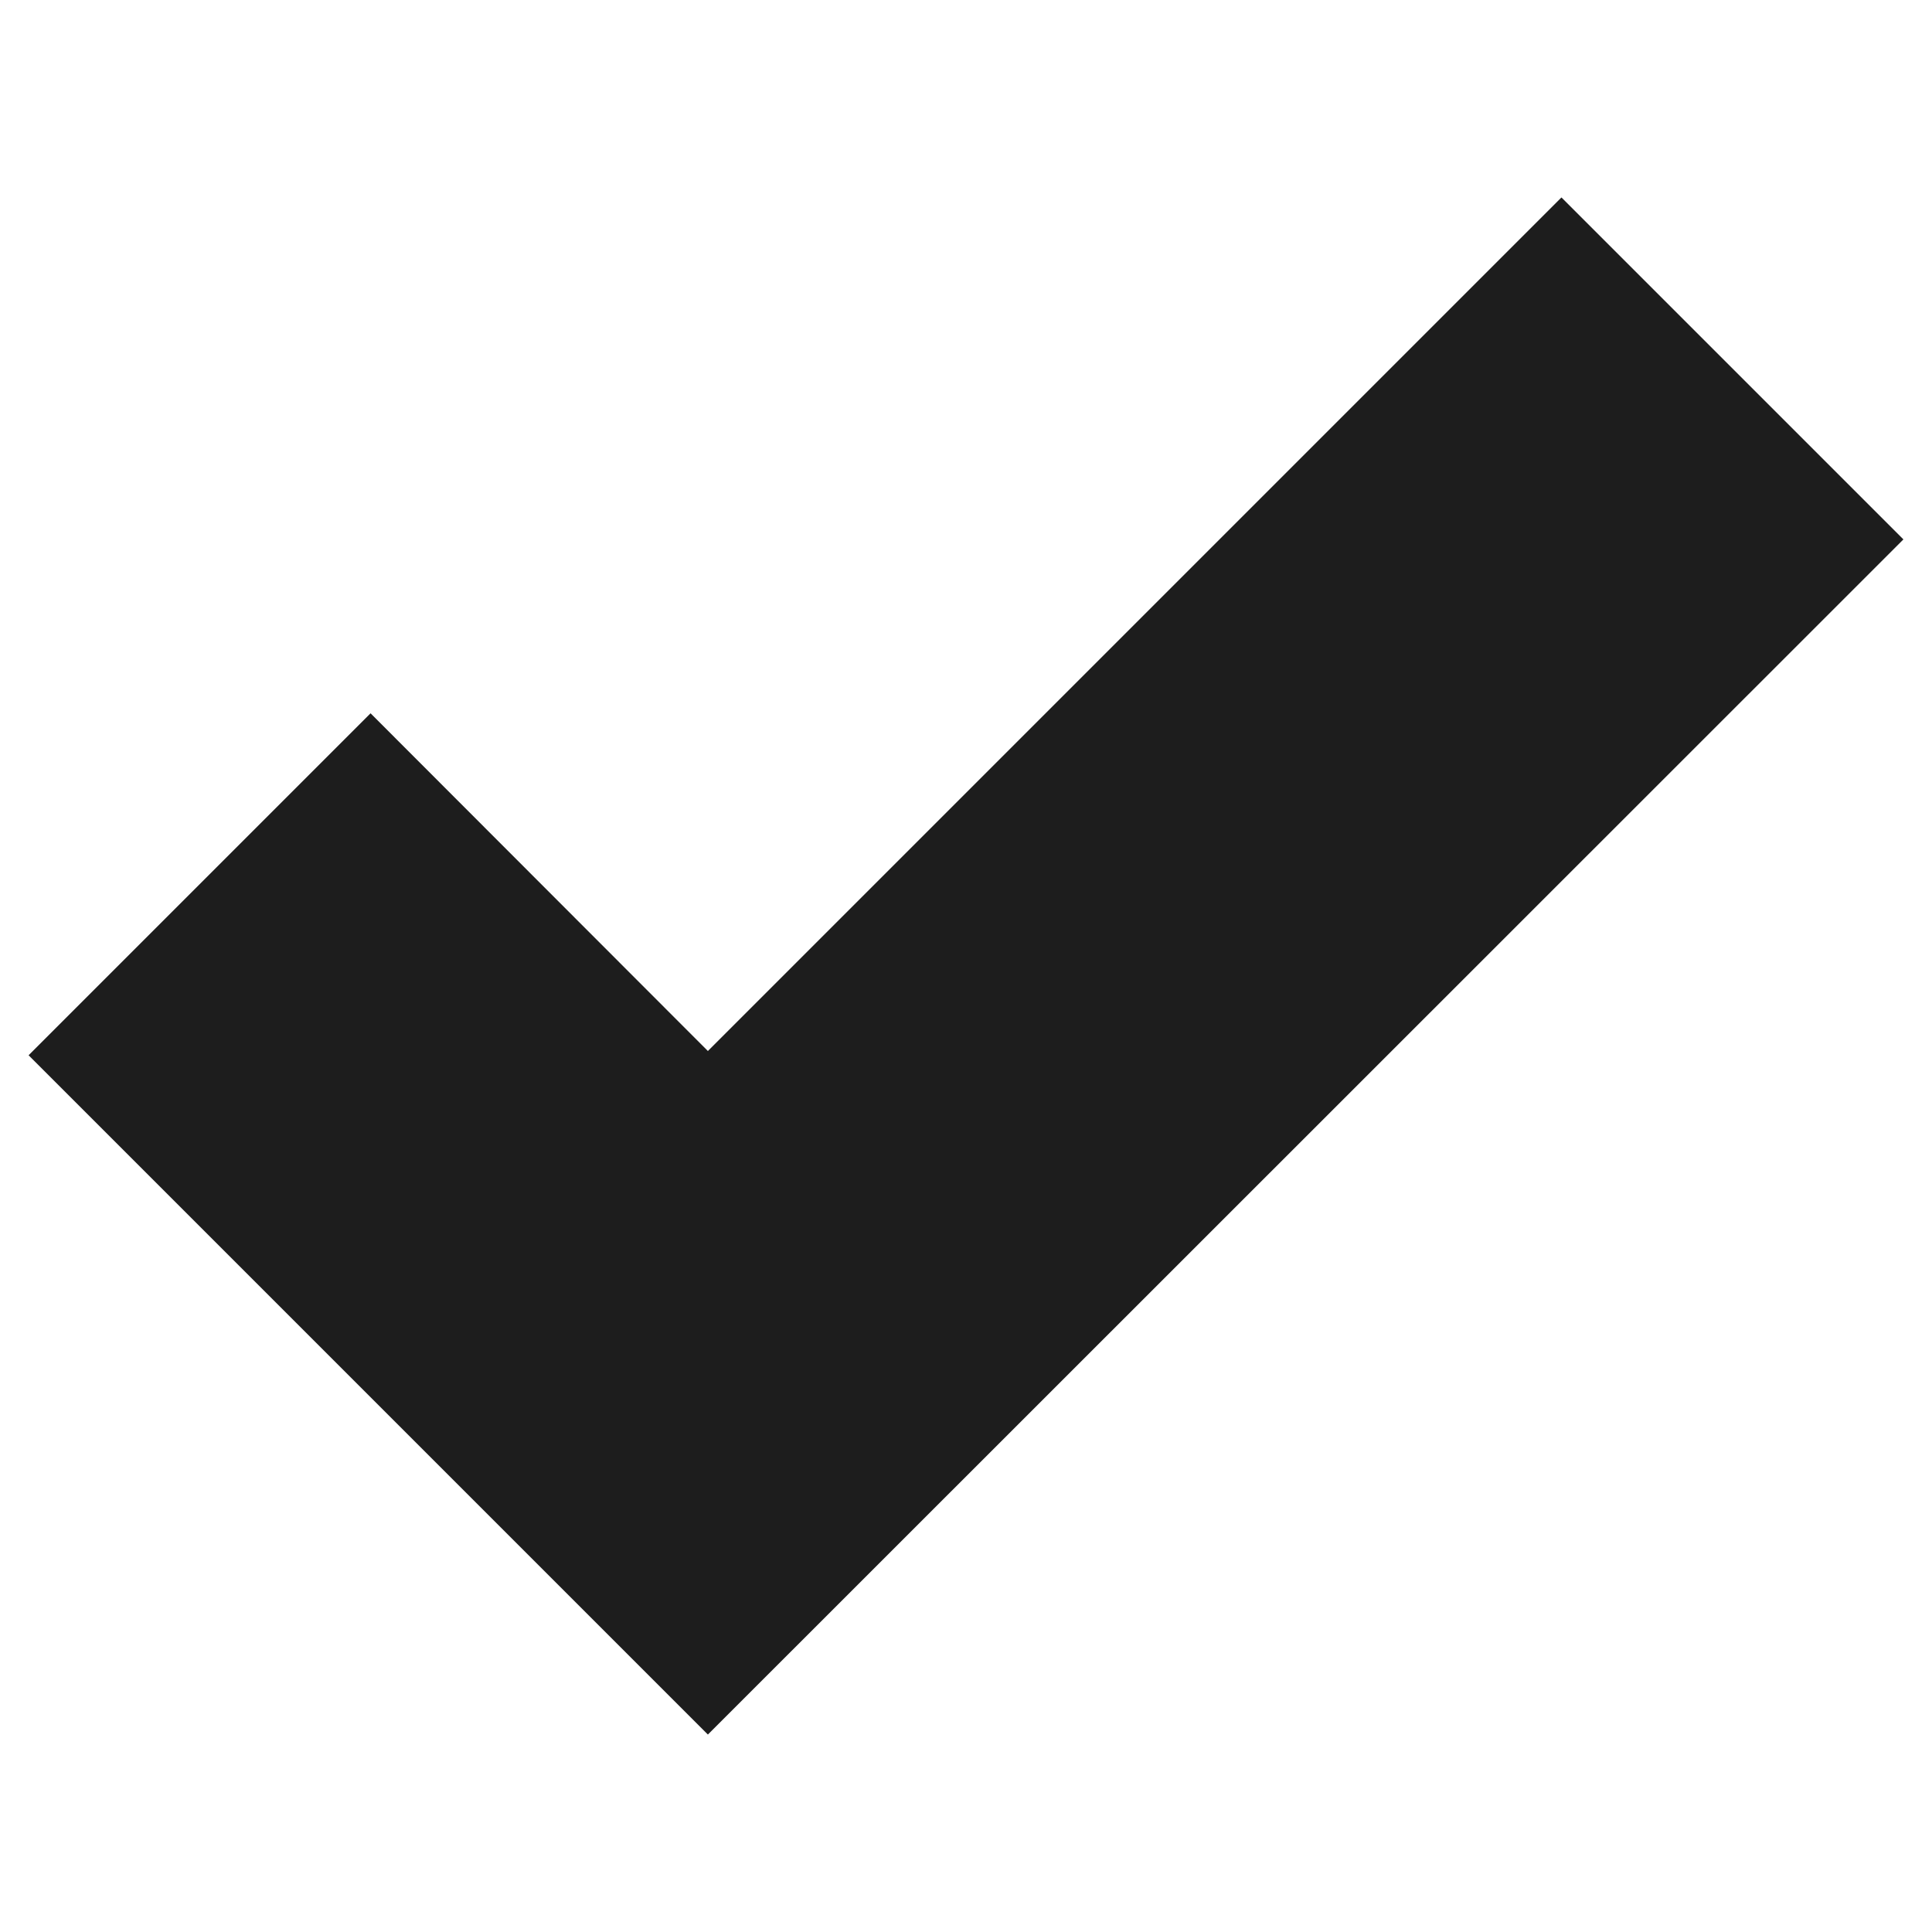 <svg id="Layer_1" data-name="Layer 1" xmlns="http://www.w3.org/2000/svg" viewBox="0 0 50 50">
  <defs>
    <style>
      .cls-1 {
        fill: #1d1d1d;
      }
    </style>
  </defs>
  <polygon class="cls-1" points="18.32 44.89 0.74 27.31 9.59 18.46 18.32 27.2 40.41 5.11 49.26 13.96 18.32 44.89"/>
</svg>
